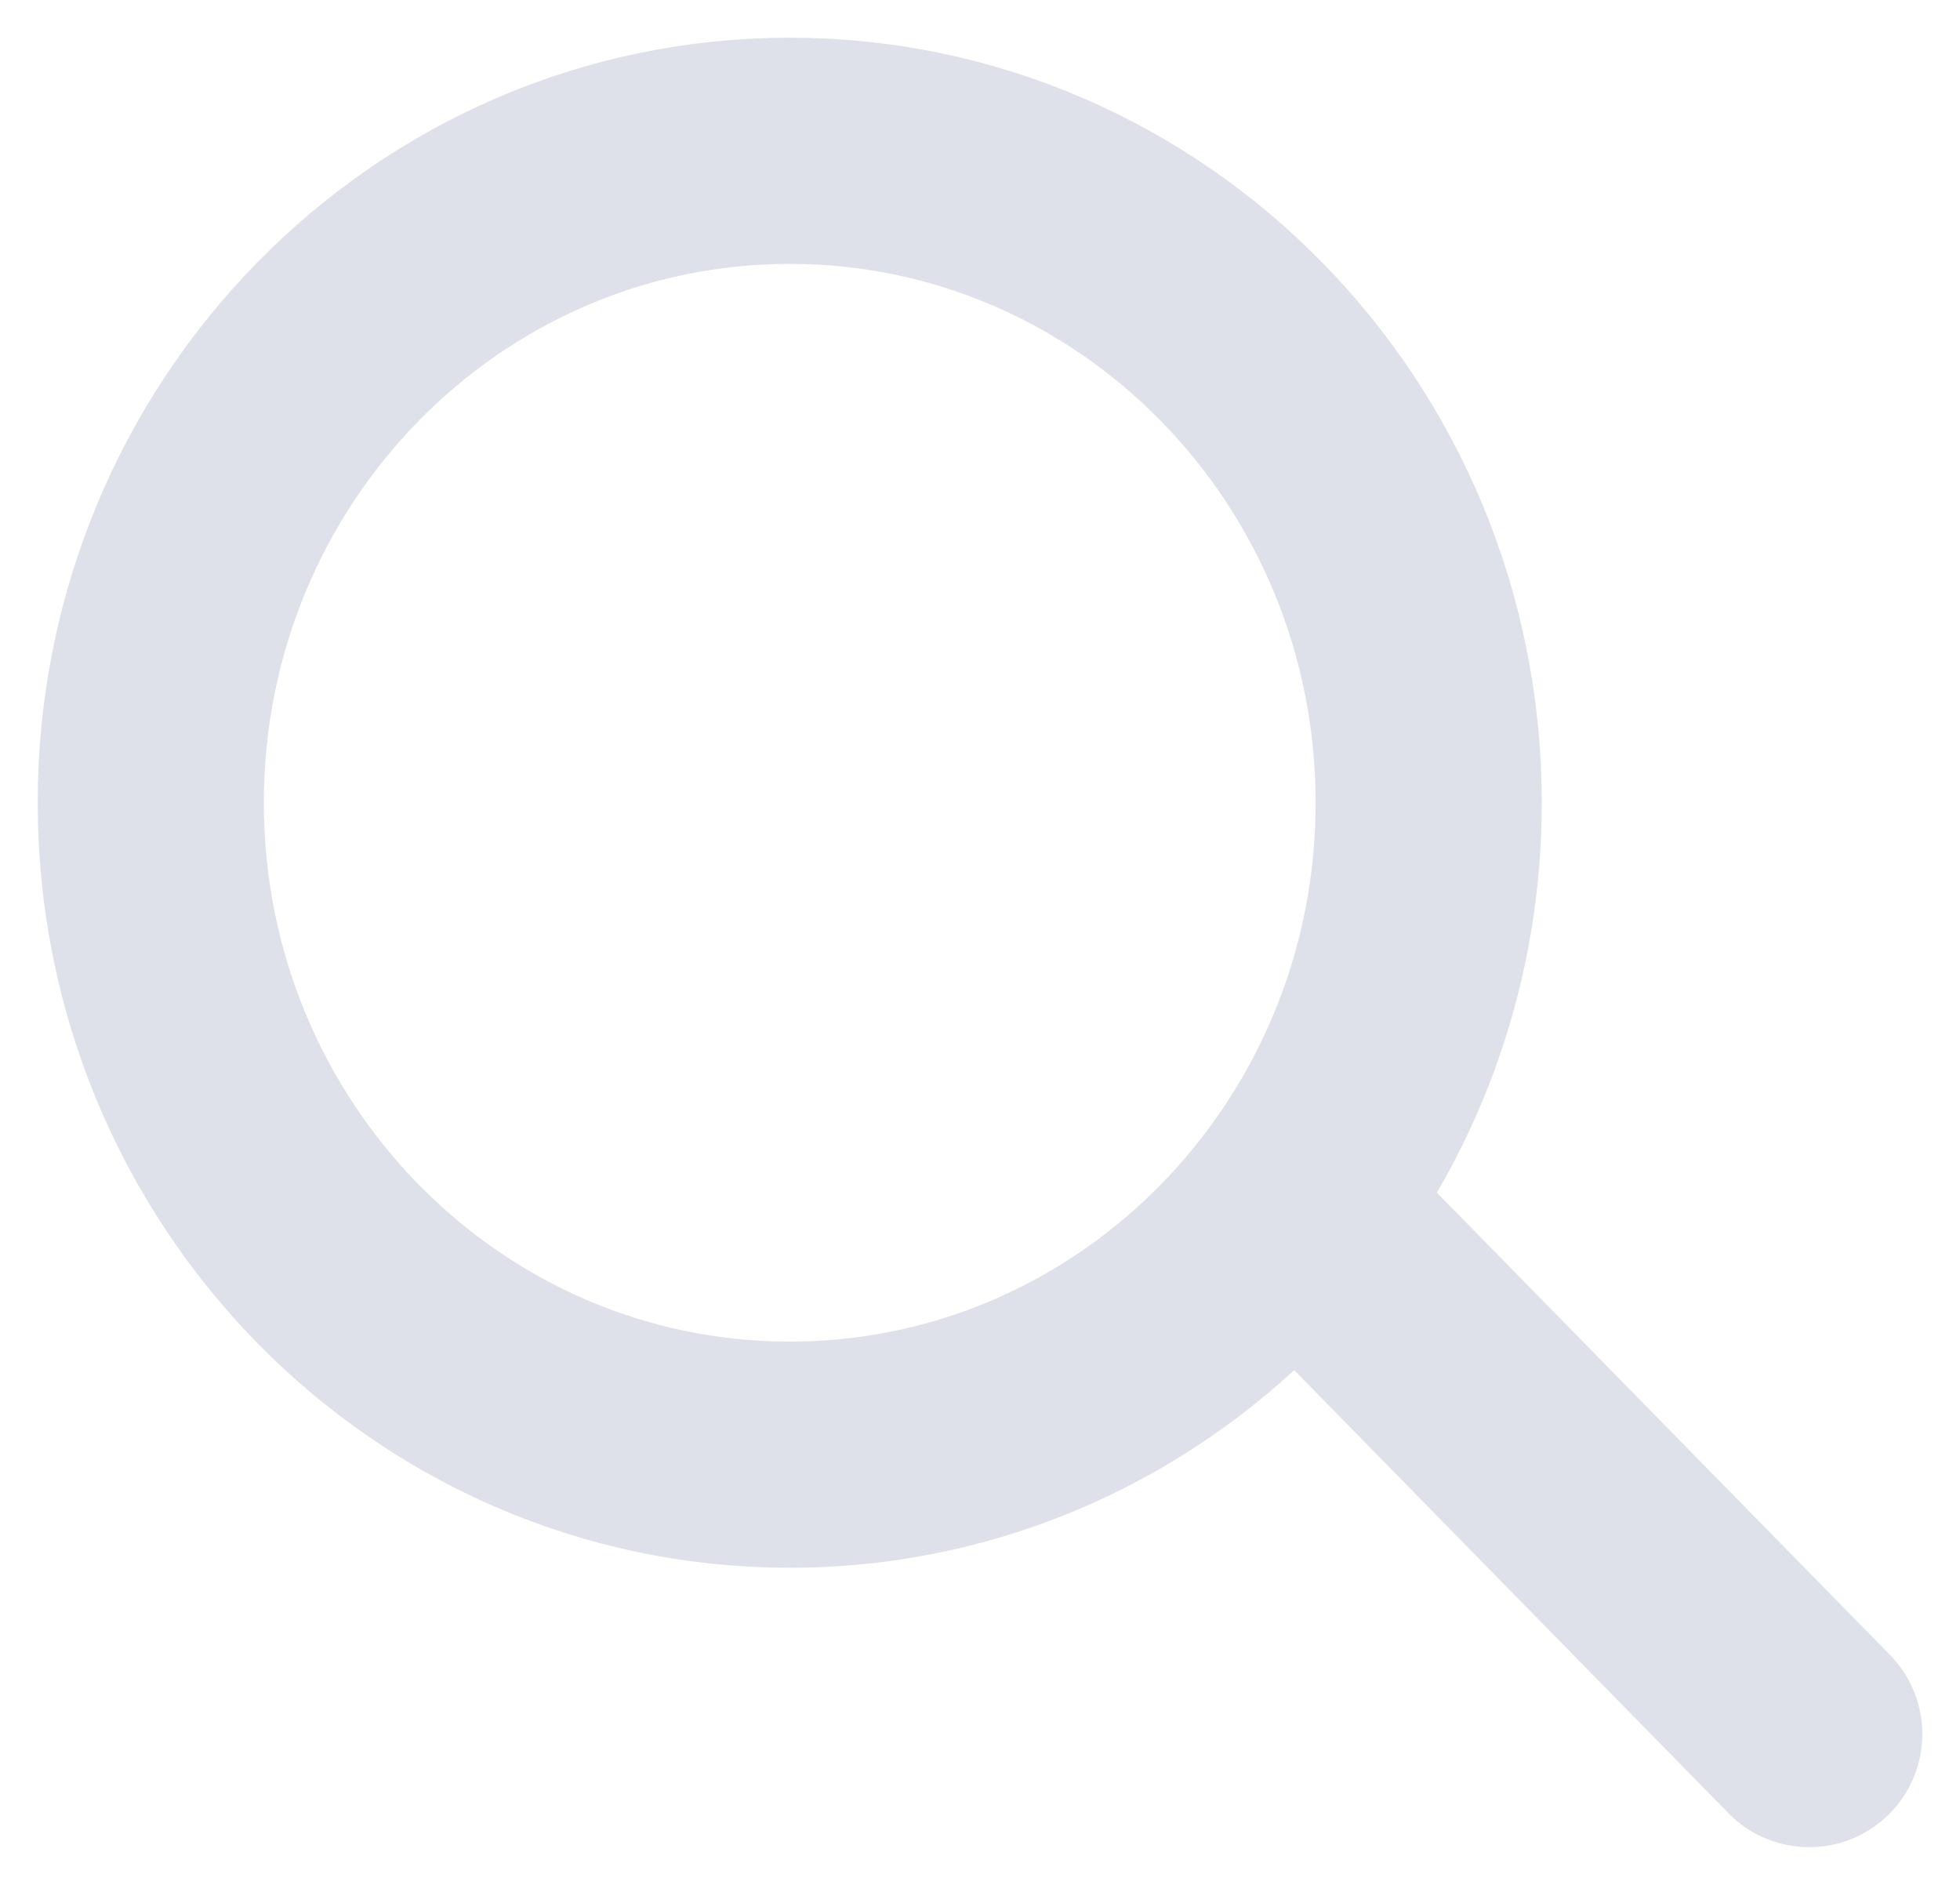 <svg width="26" height="25" viewBox="0 0 26 25" fill="none" xmlns="http://www.w3.org/2000/svg">
<path d="M17.135 15.997C18.273 14.525 18.952 12.667 18.952 10.647C18.952 5.871 15.157 2 10.476 2C5.795 2 2 5.871 2 10.647C2 15.423 5.795 19.294 10.476 19.294C13.177 19.294 15.583 18.005 17.135 15.997ZM17.135 15.997L24 23" stroke="#DEE1EA" stroke-width="3" stroke-linecap="round"/>
</svg>
